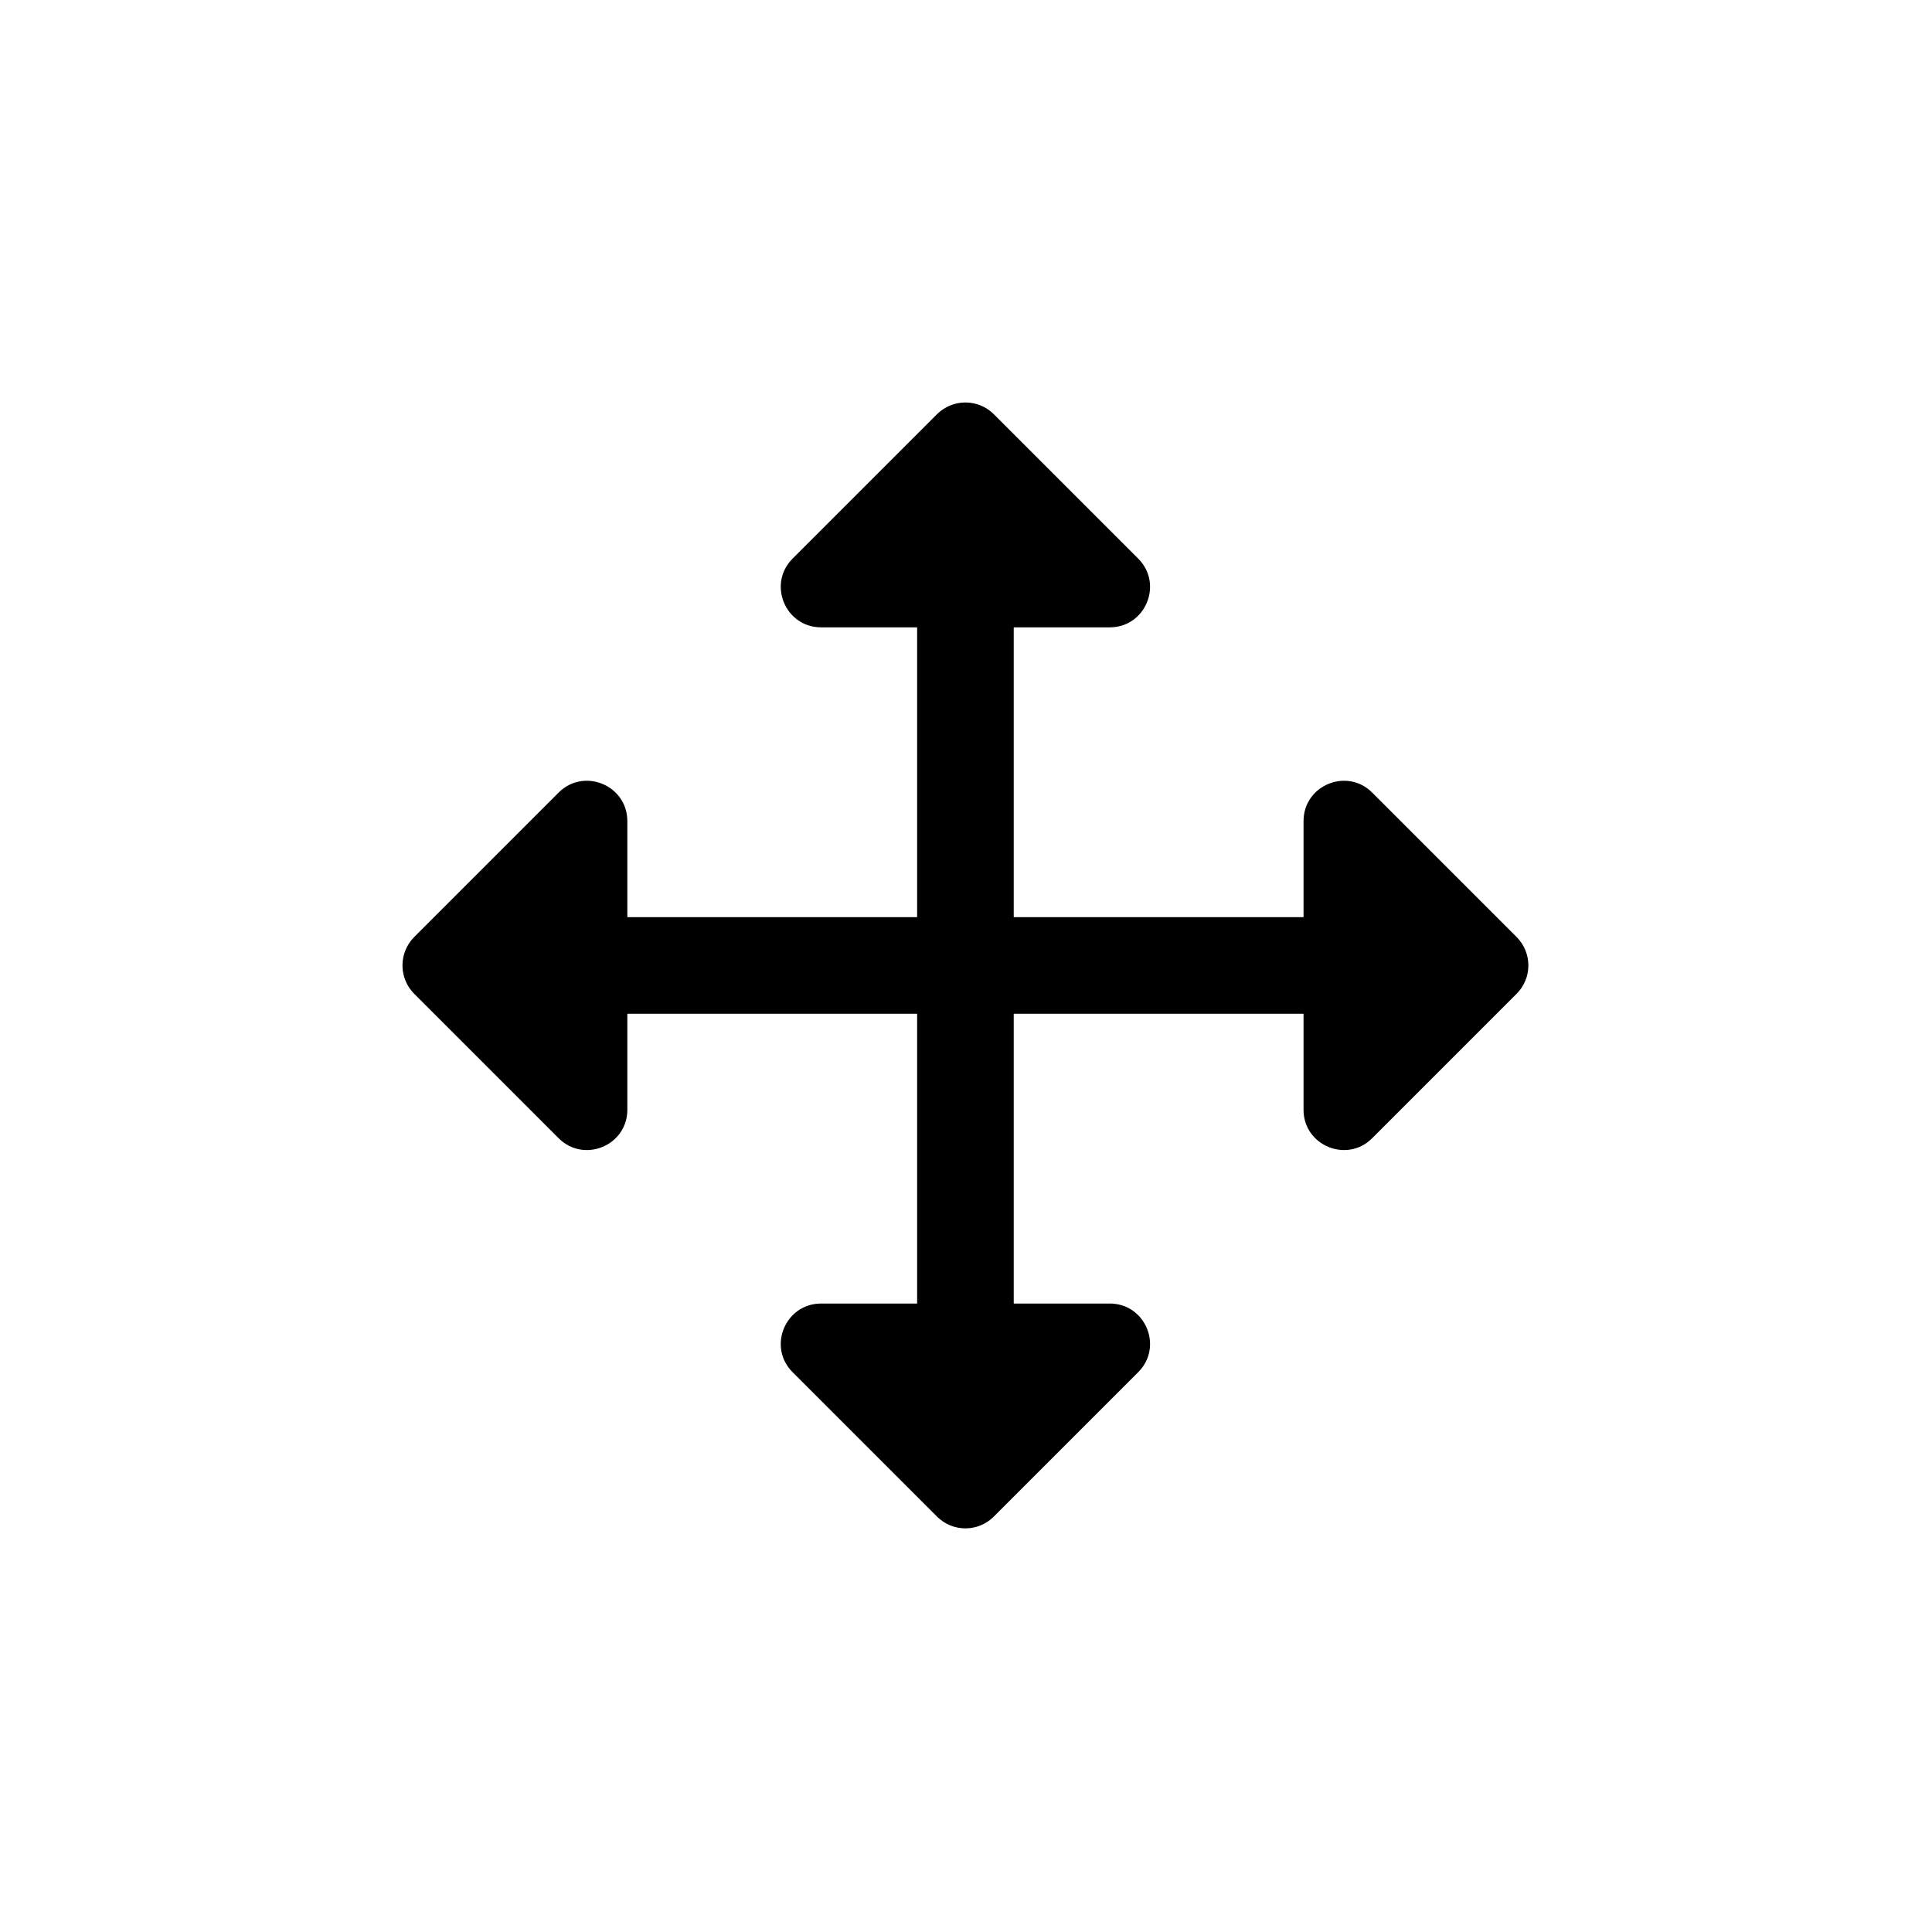 <svg width="24" height="24" viewBox="0 0 24 24" fill="none" xmlns="http://www.w3.org/2000/svg">
<path d="M 14.139 6.939 C 14.454 7.254 14.231 7.793 13.786 7.793 L 12.593 7.793 V 11.393 H 16.193 V 10.2 C 16.193 9.755 16.732 9.531 17.046 9.846 L 18.839 11.639 C 19.035 11.835 19.035 12.151 18.839 12.346 L 17.046 14.139 C 16.732 14.454 16.193 14.231 16.193 13.786 V 12.593 H 12.593 V 16.193 H 13.786 C 14.231 16.193 14.454 16.732 14.139 17.046 L 12.346 18.839 C 12.151 19.035 11.835 19.035 11.639 18.839 L 9.846 17.046 C 9.531 16.732 9.755 16.193 10.2 16.193 H 11.393 V 12.593 H 7.793 V 13.786 C 7.793 14.231 7.254 14.454 6.939 14.139 L 5.146 12.346 C 4.951 12.151 4.951 11.835 5.146 11.639 L 6.939 9.846 C 7.254 9.531 7.793 9.755 7.793 10.2 V 11.393 H 11.393 V 7.793 L 10.2 7.793 C 9.755 7.793 9.531 7.254 9.846 6.939 L 11.639 5.146 C 11.835 4.951 12.151 4.951 12.346 5.146 L 14.139 6.939 Z" fill="currentColor"/>
</svg>
